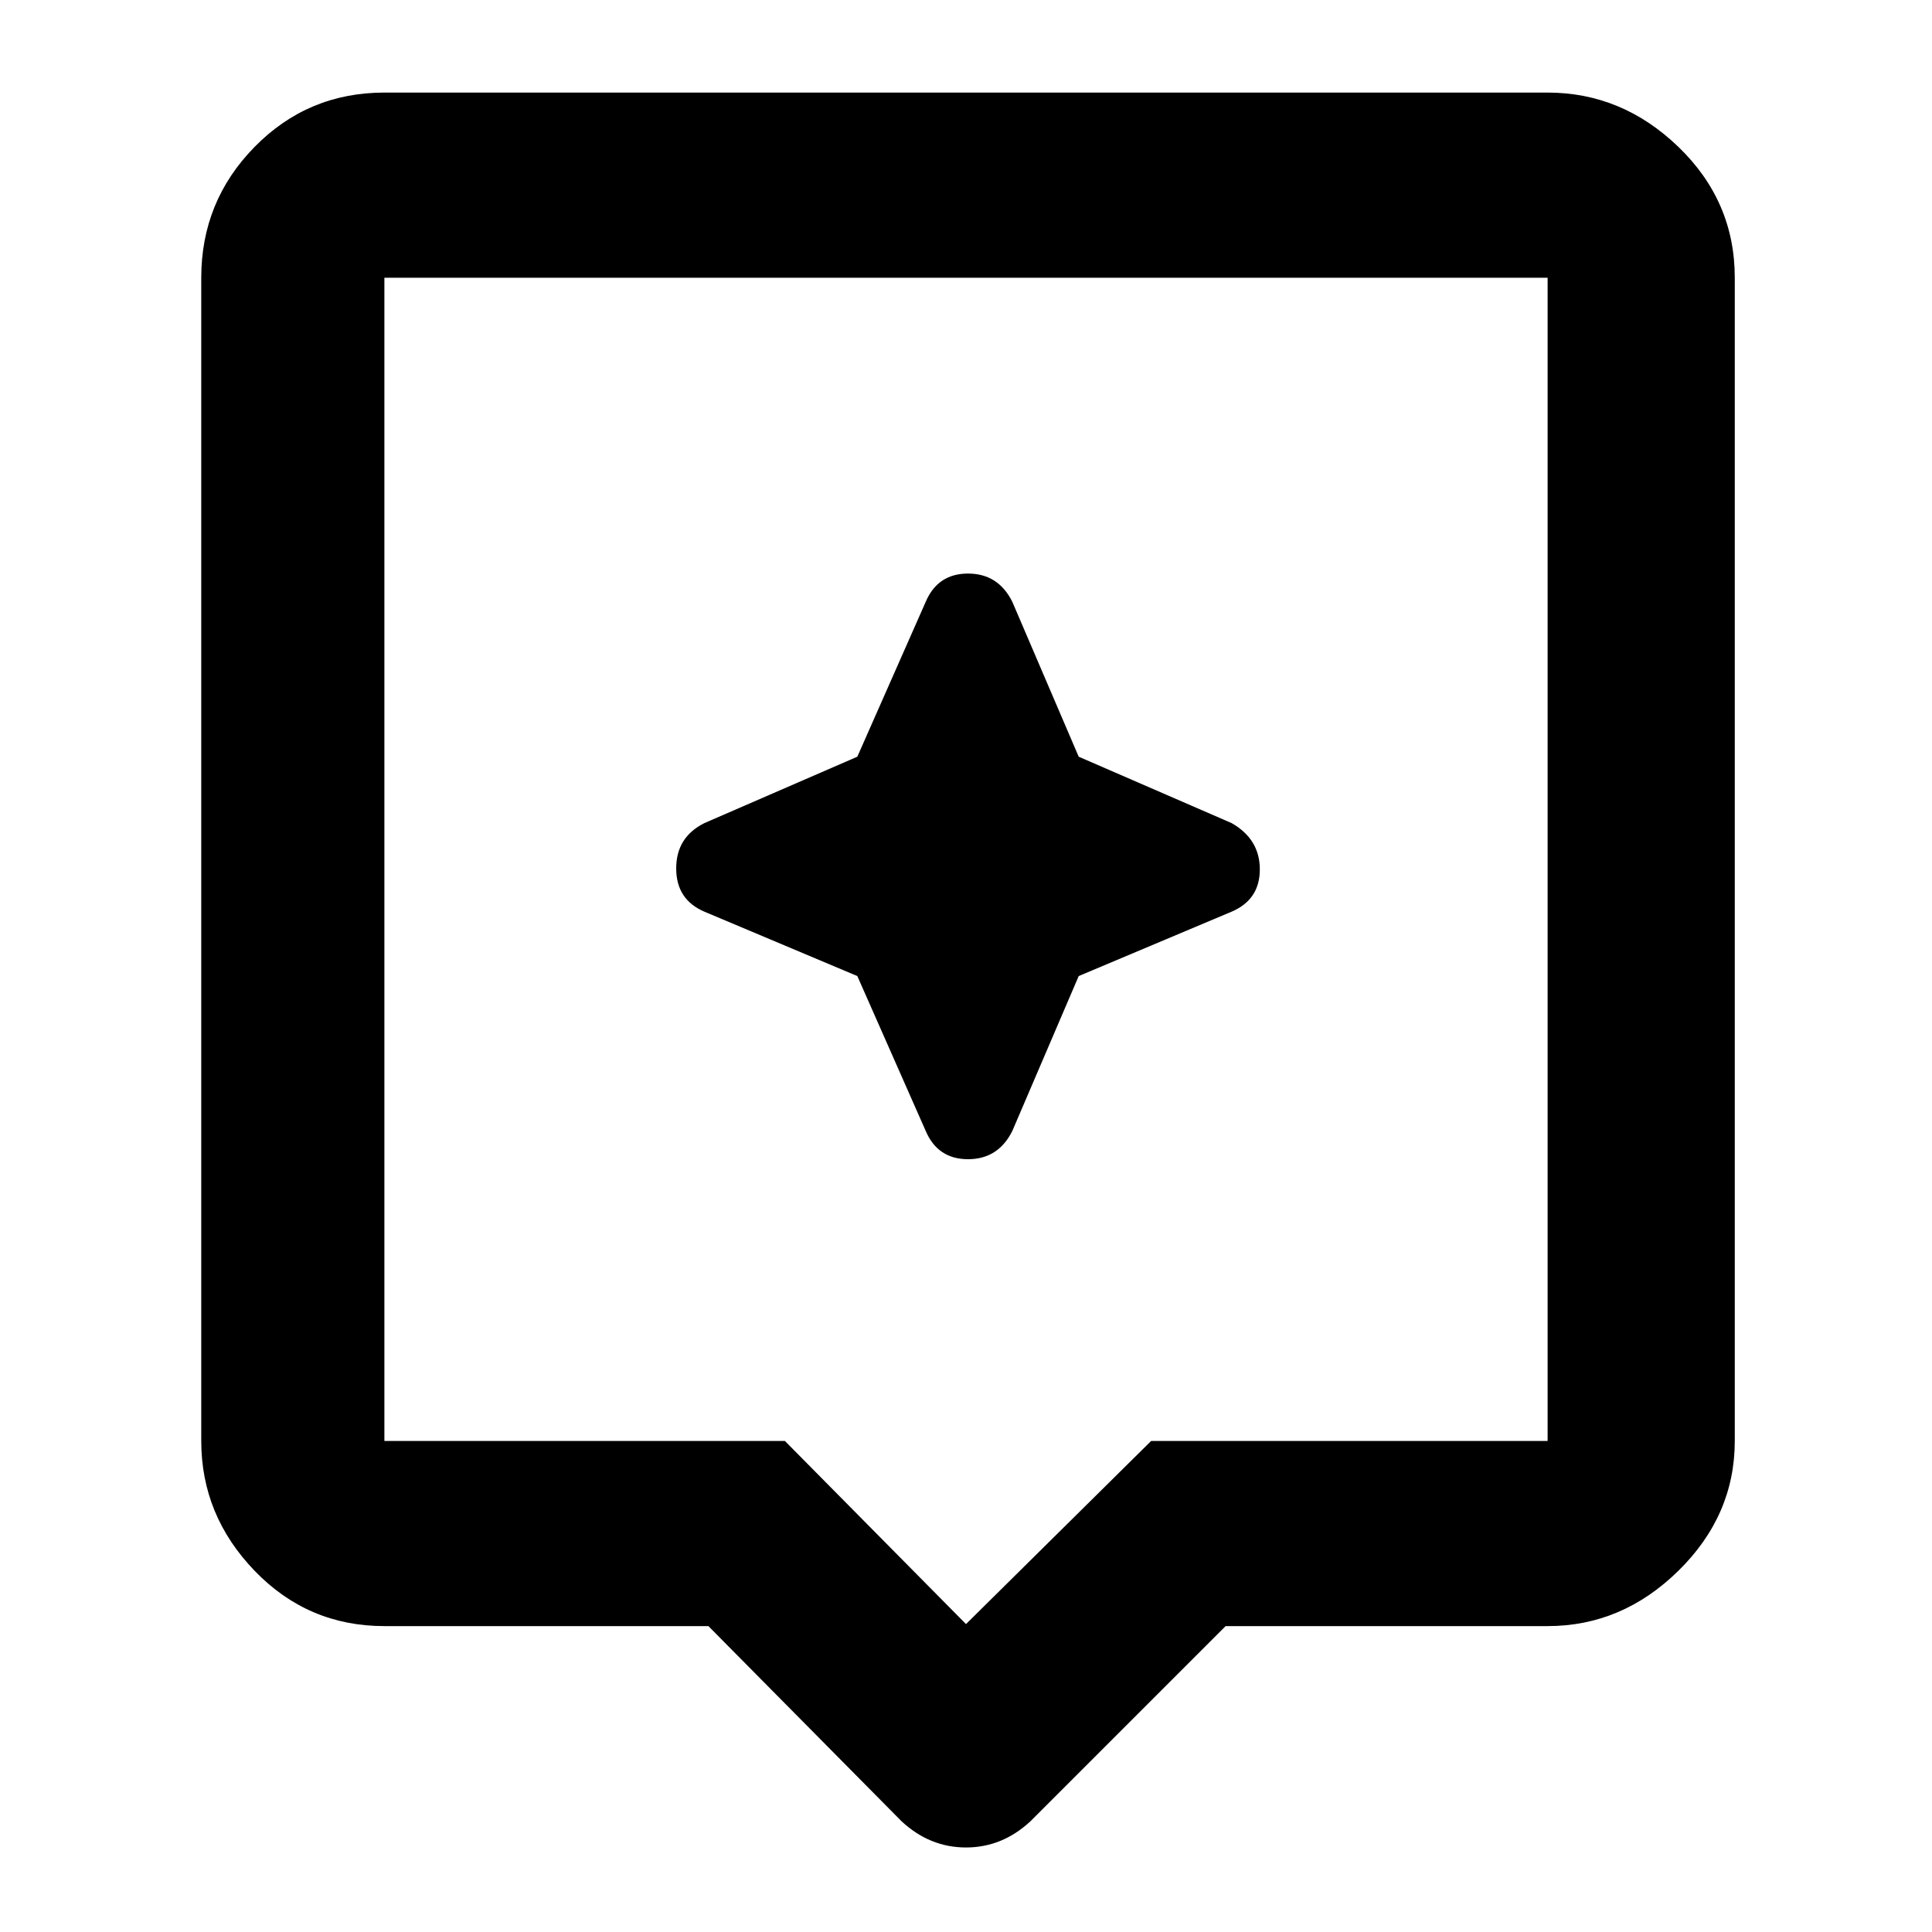 <svg xmlns="http://www.w3.org/2000/svg" height="48" width="48"><path d="M22.4 45.25 17.6 40.4H9.55Q7.65 40.4 6.325 39.025Q5 37.65 5 35.8V6.9Q5 5 6.325 3.65Q7.65 2.3 9.55 2.3H38.45Q40.3 2.3 41.7 3.65Q43.1 5 43.1 6.9V35.8Q43.1 37.65 41.7 39.025Q40.3 40.4 38.45 40.4H30.45L25.6 45.25Q24.9 45.9 24 45.9Q23.1 45.9 22.4 45.25ZM9.55 35.8H19.5L24 40.35L28.6 35.8H38.45Q38.45 35.8 38.45 35.8Q38.45 35.8 38.45 35.8V6.9Q38.45 6.9 38.45 6.9Q38.45 6.9 38.45 6.9H9.55Q9.55 6.9 9.55 6.9Q9.55 6.9 9.55 6.9V35.8Q9.55 35.8 9.55 35.8Q9.55 35.8 9.55 35.8ZM9.55 6.9Q9.55 6.9 9.55 6.9Q9.55 6.9 9.55 6.9V35.8Q9.55 35.8 9.55 35.8Q9.55 35.8 9.55 35.8Q9.55 35.8 9.55 35.8Q9.55 35.8 9.55 35.8V6.9Q9.55 6.9 9.55 6.9Q9.55 6.9 9.55 6.9ZM26.8 24.25 30.6 22.65Q31.3 22.35 31.3 21.6Q31.3 20.85 30.6 20.45L26.8 18.8L25.15 14.95Q24.8 14.25 24.05 14.25Q23.3 14.25 23 14.95L21.3 18.8L17.5 20.45Q16.8 20.8 16.8 21.575Q16.8 22.35 17.5 22.65L21.3 24.25L23 28.1Q23.3 28.8 24.05 28.8Q24.8 28.8 25.15 28.1Z"/></svg>